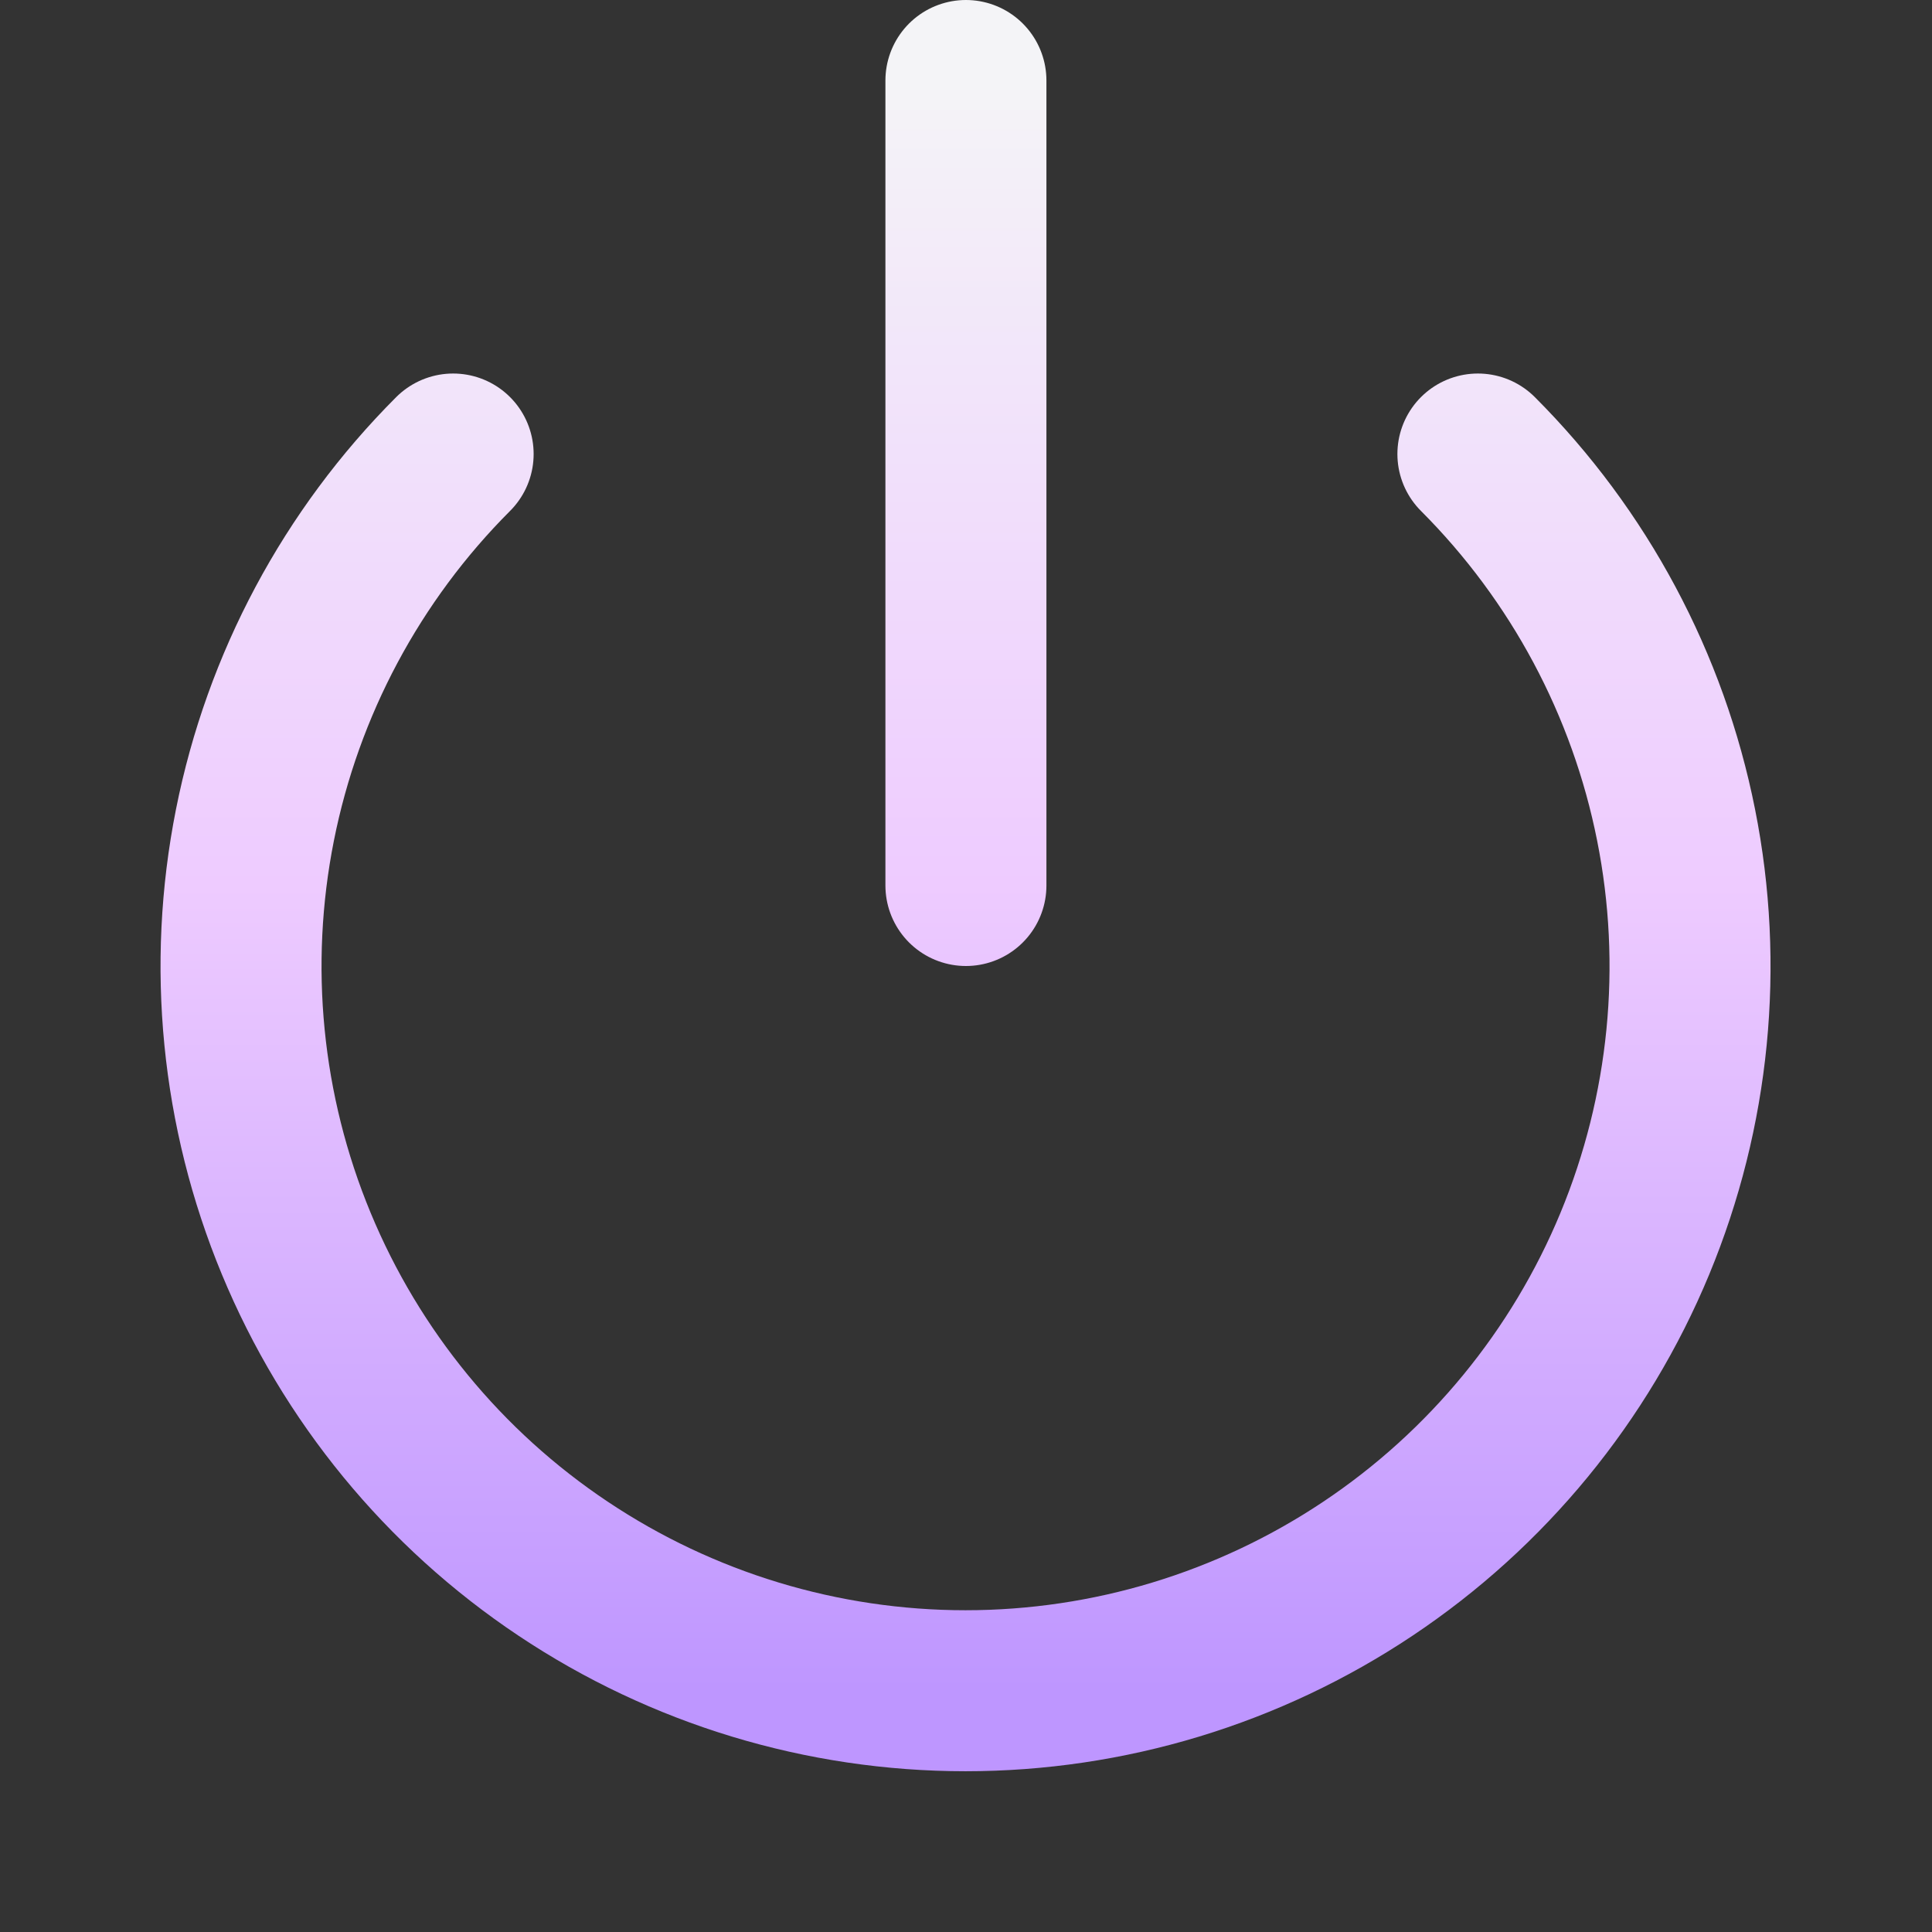 <svg width="24" height="24" viewBox="0 0 24 24" fill="none" xmlns="http://www.w3.org/2000/svg">
<rect x="0" y="0" width="24" height="24" fill="#333333" stroke="none"/>
<path d="M11.999 1V11M18.359 5.64C19.617 6.899 20.474 8.502 20.821 10.248C21.169 11.994 20.99 13.803 20.309 15.448C19.628 17.092 18.474 18.498 16.994 19.486C15.514 20.475 13.774 21.003 11.994 21.003C10.214 21.003 8.474 20.475 6.994 19.486C5.514 18.498 4.361 17.092 3.68 15.448C2.998 13.803 2.82 11.994 3.167 10.248C3.514 8.502 4.371 6.899 5.629 5.64" stroke="url(#paint0_linear_1558_10065)" stroke-width="2" stroke-linecap="round" stroke-linejoin="round"/>
<defs>
<linearGradient id="paint0_linear_1558_10065" x1="11.994" y1="1" x2="11.994" y2="21.003" gradientUnits="userSpaceOnUse">
<stop stop-color="#F4F4F7"/>
<stop offset="0.5" stop-color="#EECBFF"/>
<stop offset="1" stop-color="#BE96FF"/>
</linearGradient>
</defs>
</svg>
